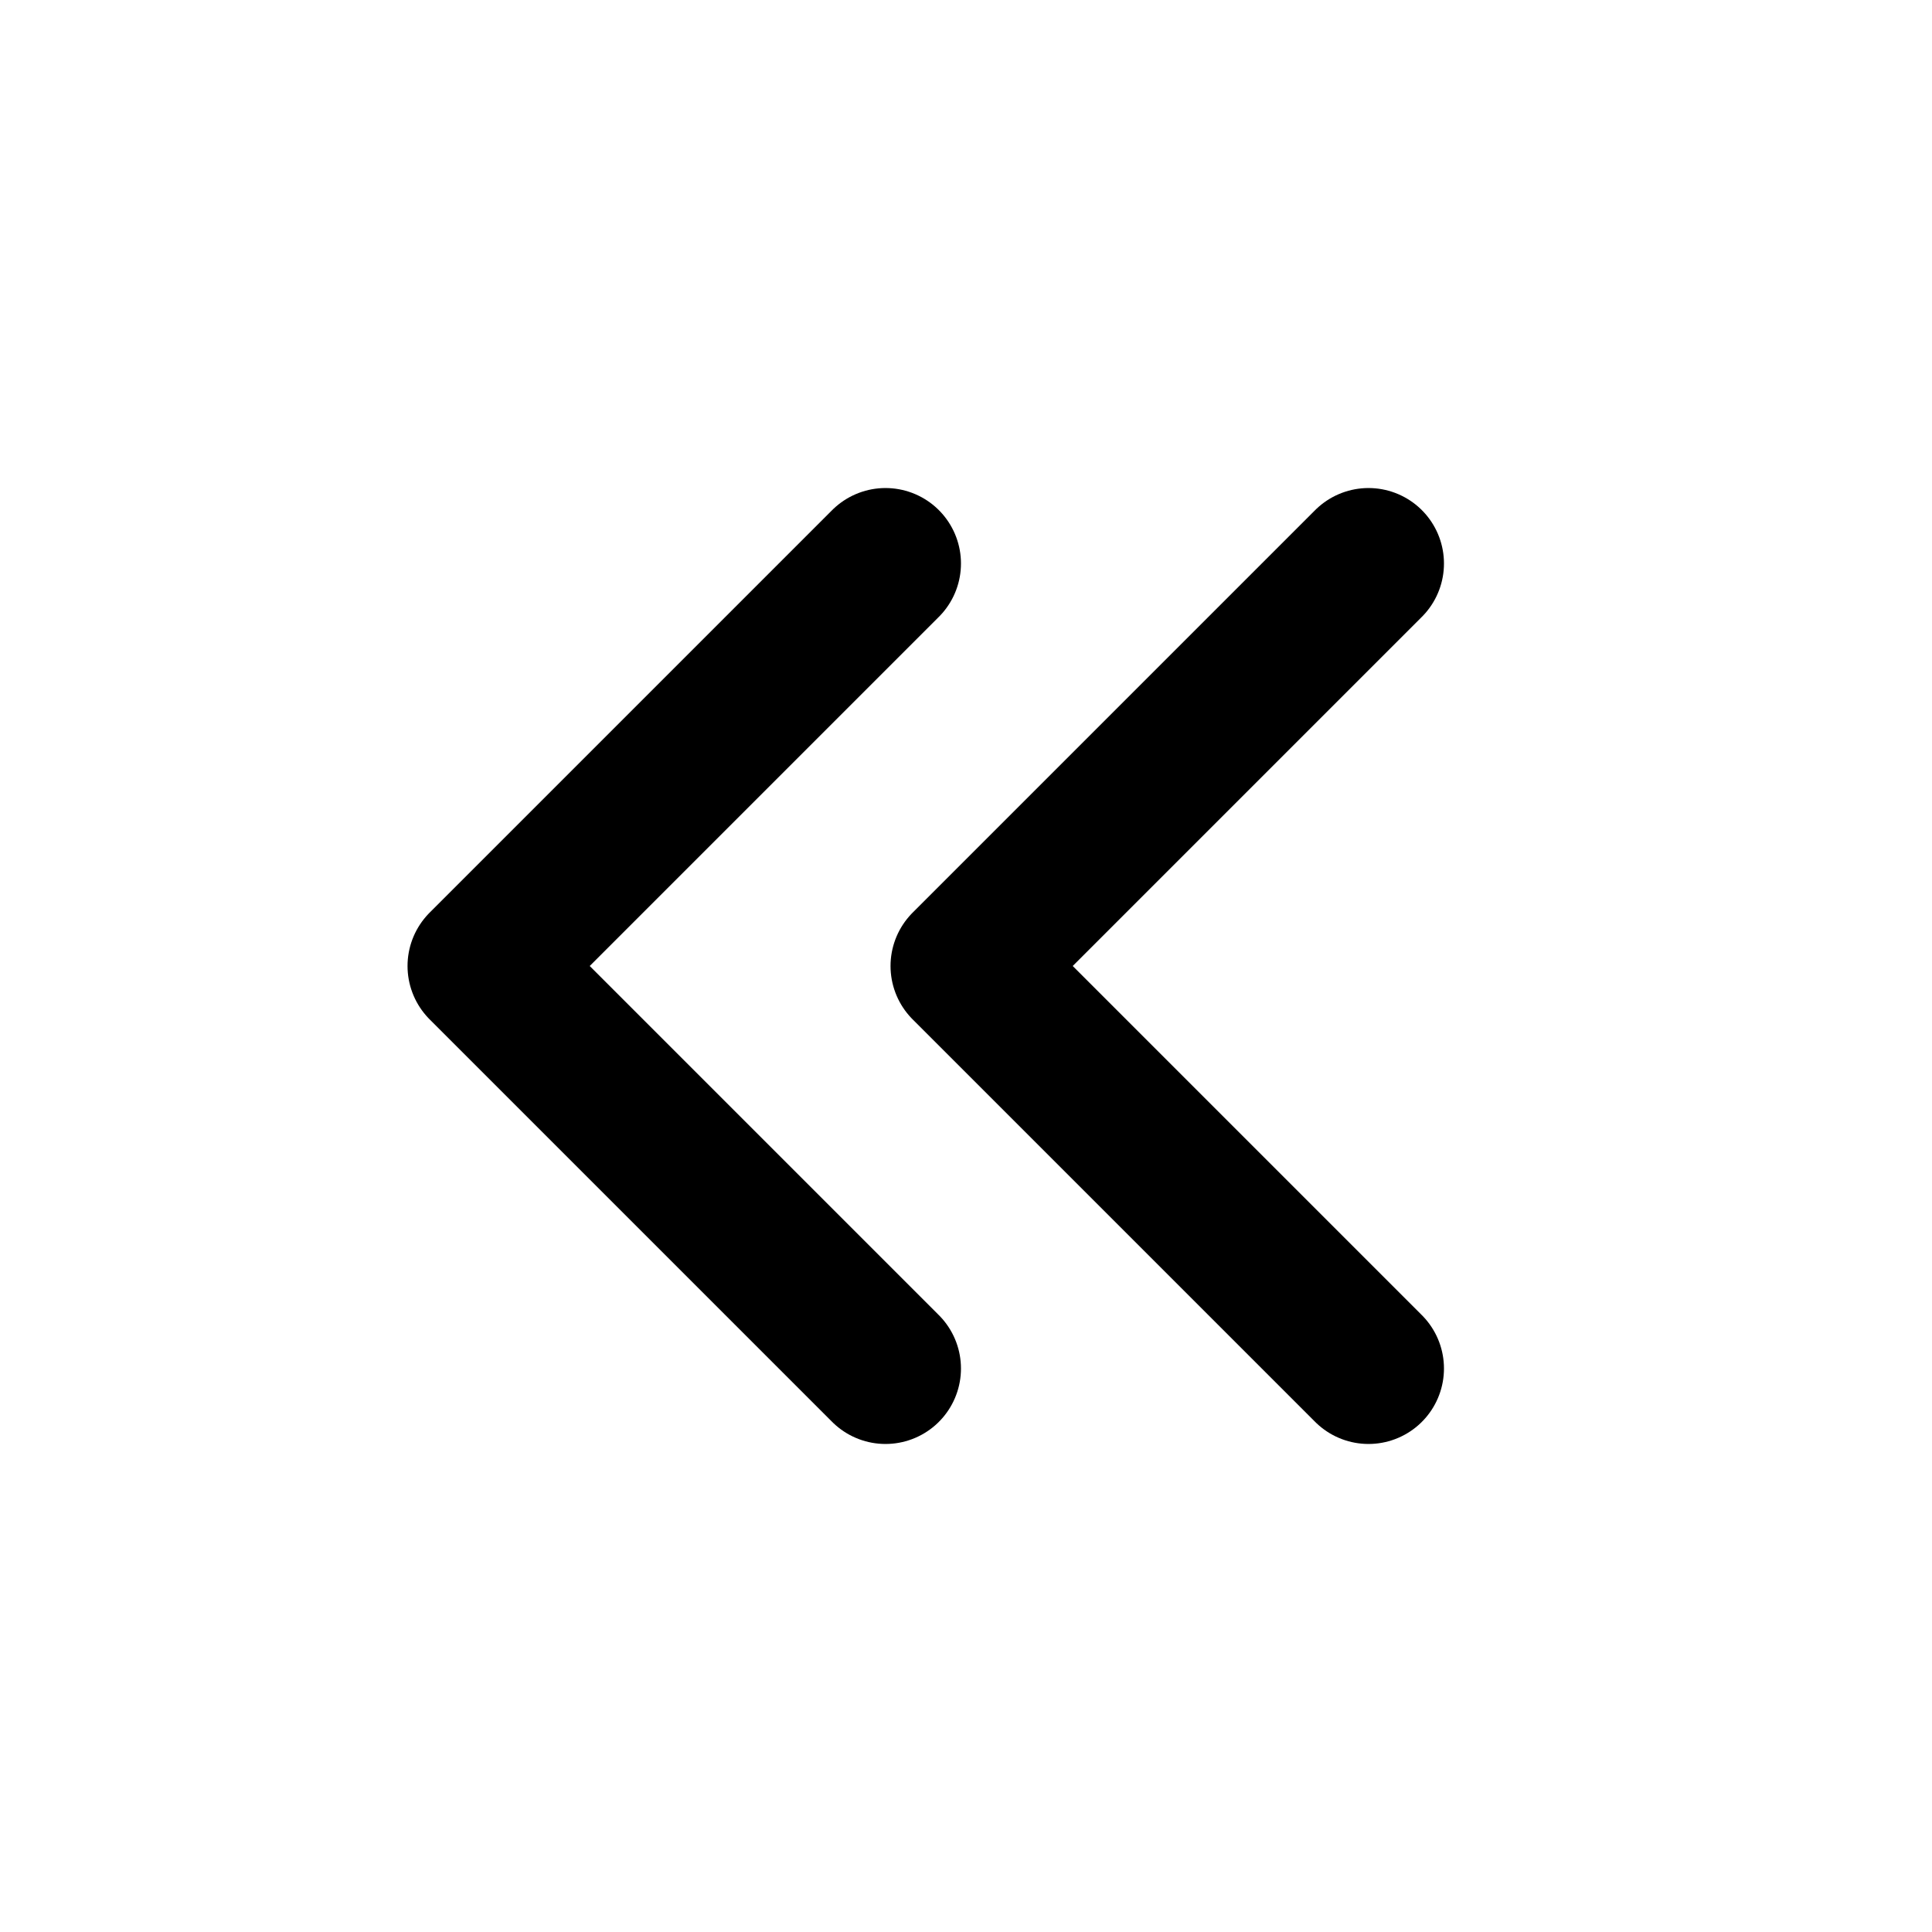 <svg role="img" xmlns="http://www.w3.org/2000/svg" width="128px" height="128px" viewBox="0 0 24 24" aria-labelledby="chevronsLeftIconTitle" stroke="currentColor" stroke-width="1.875" stroke-linecap="round" stroke-linejoin="round" fill="none" color="#000"> <title id="chevronsLeftIconTitle">Chevron Left</title> <polyline points="11 17 6 12 11 7 11 7"/> <polyline points="17 17 12 12 17 7 17 7"/> </svg>